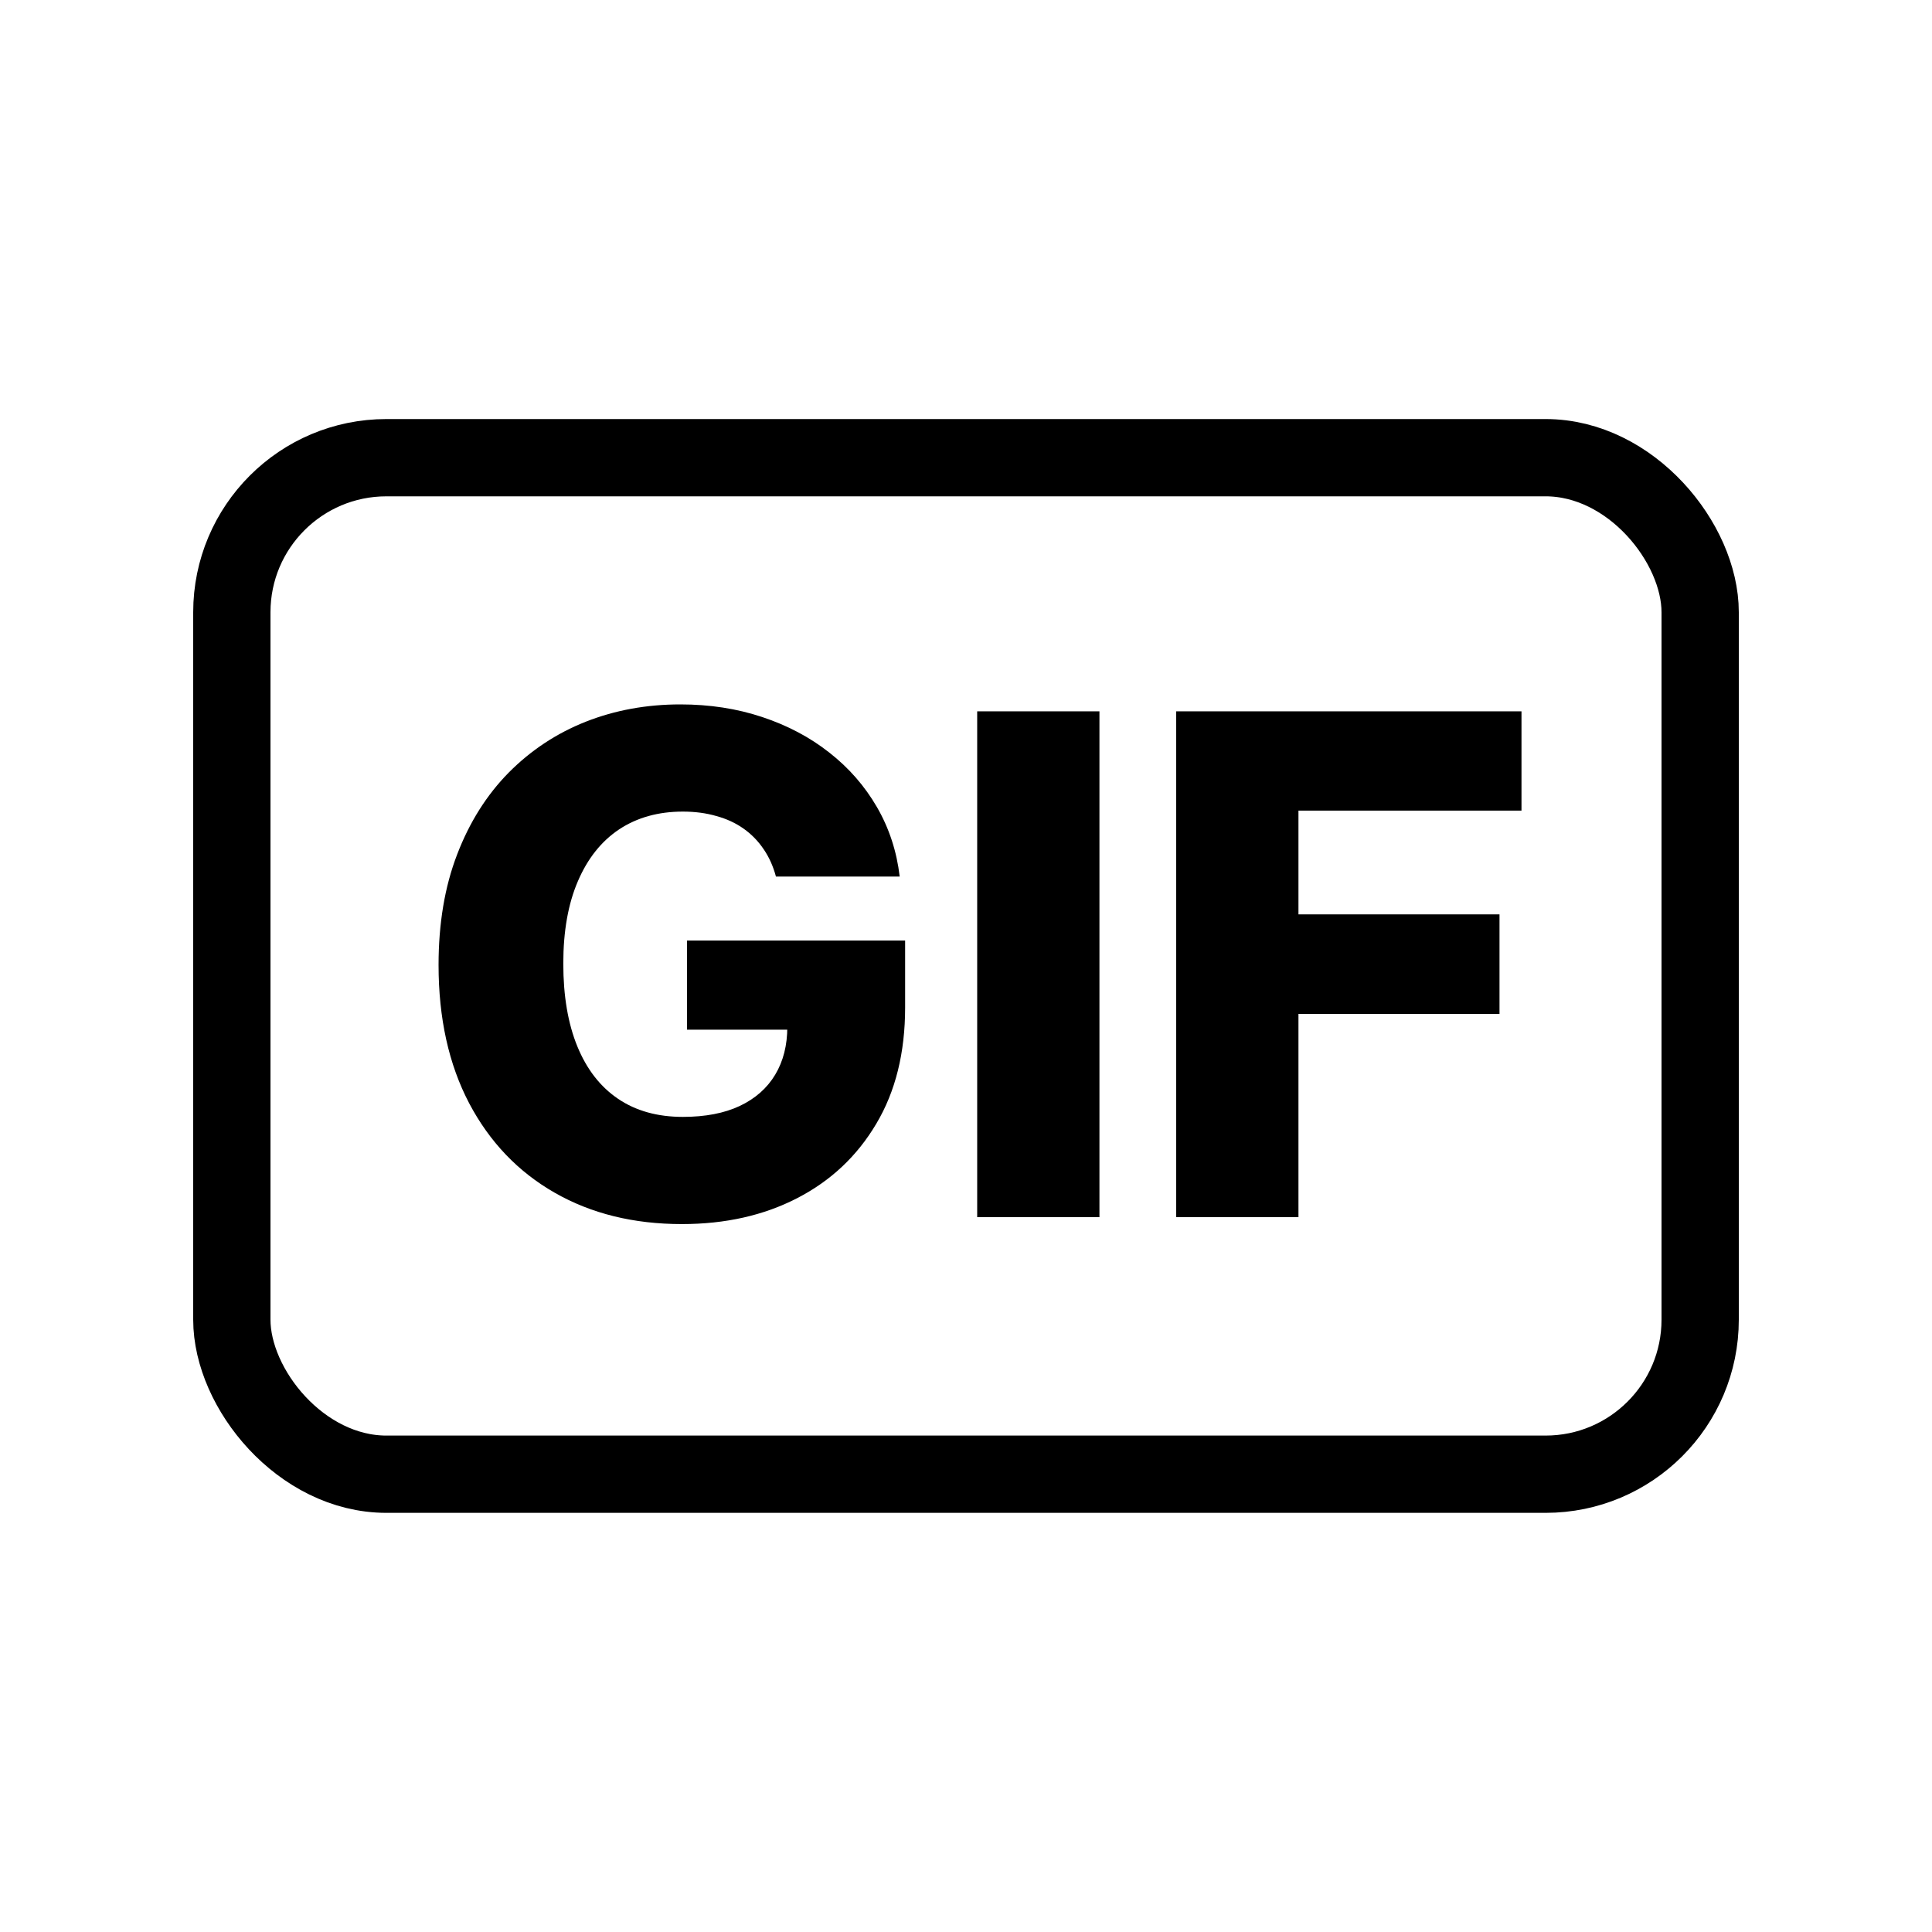 <svg width="100" height="100" viewBox="0 0 100 100" fill="none" xmlns="http://www.w3.org/2000/svg">
<rect x="12" y="23.69" width="76" height="52.615" rx="8" stroke="black" stroke-width="4"/>
<path d="M40.163 45.371C40.019 44.834 39.805 44.361 39.524 43.952C39.243 43.534 38.898 43.18 38.489 42.891C38.08 42.601 37.611 42.383 37.082 42.239C36.554 42.085 35.974 42.008 35.344 42.008C34.074 42.008 32.974 42.315 32.045 42.929C31.125 43.543 30.413 44.438 29.91 45.614C29.408 46.781 29.156 48.2 29.156 49.871C29.156 51.55 29.399 52.981 29.885 54.166C30.371 55.351 31.074 56.254 31.994 56.876C32.915 57.499 34.031 57.81 35.344 57.81C36.503 57.81 37.483 57.622 38.284 57.247C39.094 56.864 39.707 56.322 40.125 55.624C40.543 54.925 40.751 54.102 40.751 53.156L41.928 53.297H35.561V48.682H46.849V52.146C46.849 54.49 46.351 56.497 45.354 58.168C44.365 59.838 43.001 61.121 41.263 62.016C39.533 62.91 37.543 63.358 35.293 63.358C32.795 63.358 30.601 62.817 28.709 61.734C26.817 60.652 25.342 59.109 24.285 57.106C23.229 55.095 22.7 52.709 22.7 49.947C22.7 47.8 23.02 45.895 23.659 44.233C24.298 42.562 25.189 41.148 26.331 39.989C27.482 38.83 28.811 37.952 30.32 37.355C31.837 36.758 33.469 36.46 35.216 36.46C36.733 36.46 38.144 36.678 39.447 37.112C40.76 37.547 41.919 38.16 42.925 38.953C43.939 39.746 44.761 40.688 45.392 41.778C46.023 42.869 46.415 44.067 46.568 45.371H40.163ZM56.907 36.818V63H50.579V36.818H56.907ZM60.88 63V36.818H78.752V41.957H67.208V47.327H77.614V52.479H67.208V63H60.88Z" fill="black"/>
</svg>
